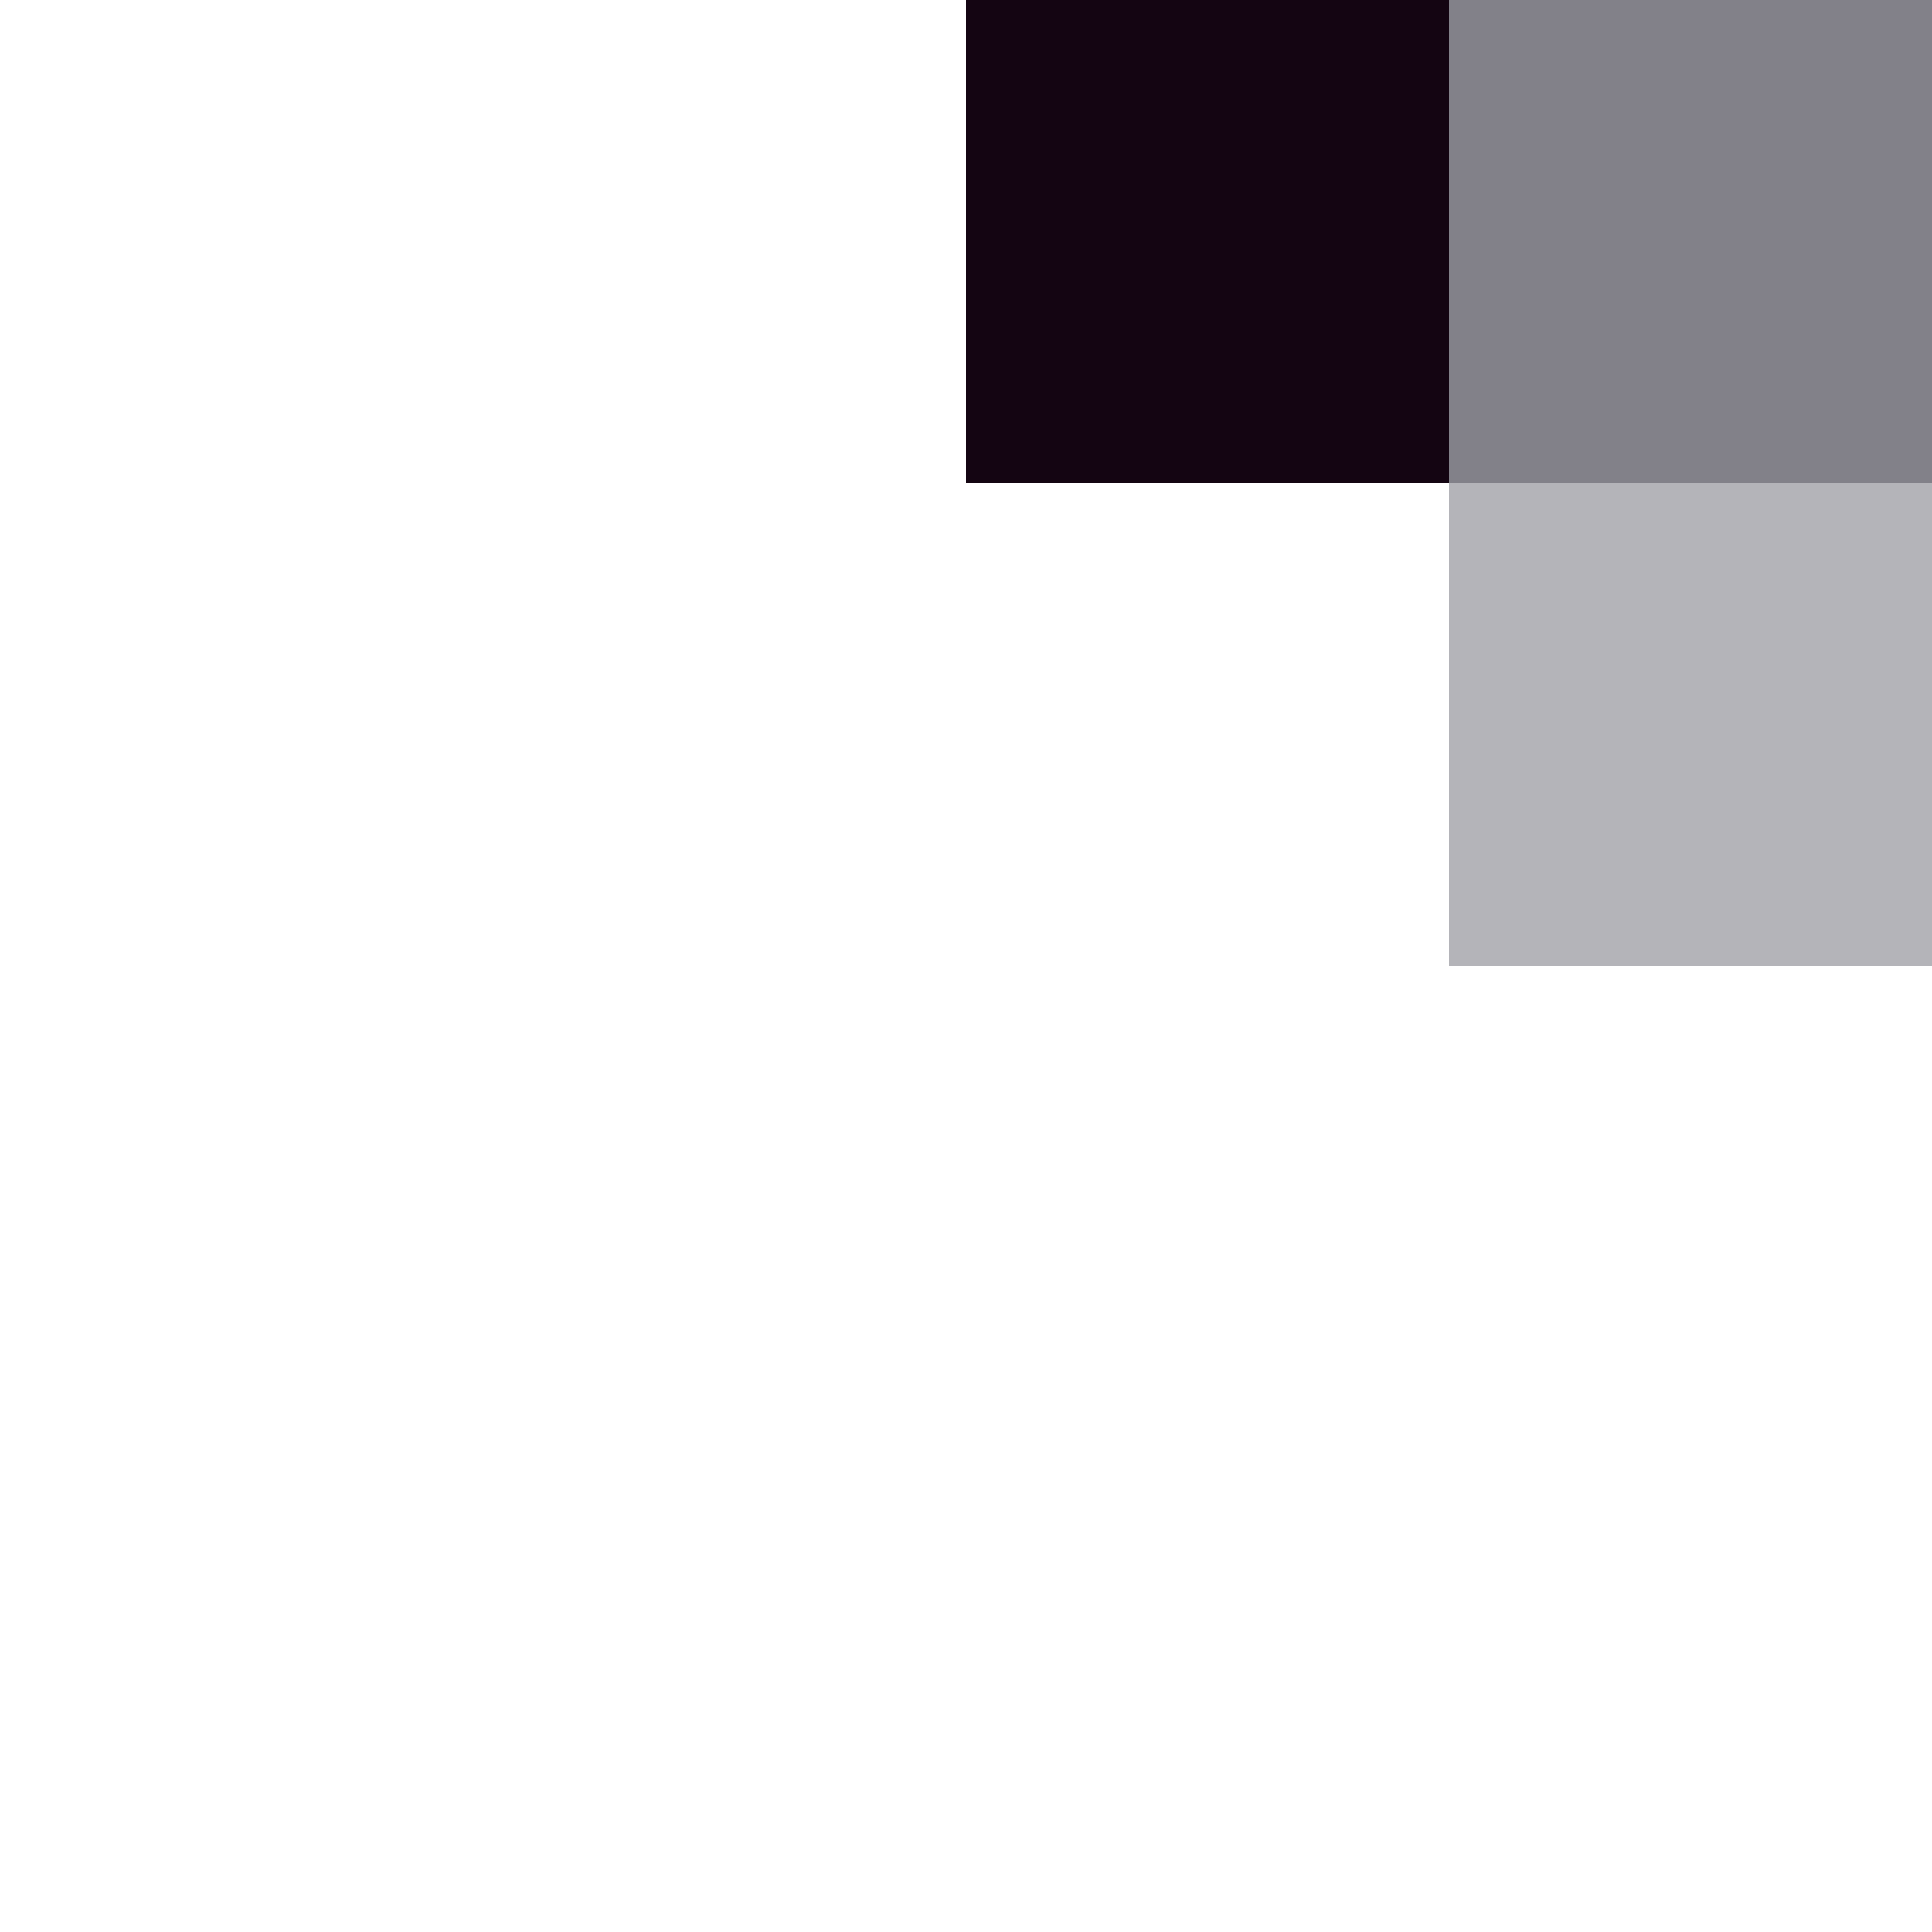 <svg width="800" height="800" viewBox="0 0 800 800" fill="none" xmlns="http://www.w3.org/2000/svg">
<rect x="600" width="200" height="200" fill="#060514" fill-opacity="0.5"/>
<rect x="600" y="200" width="200" height="200" fill="#060514" fill-opacity="0.3"/>
<rect x="400" width="200" height="200" fill="#140512"/>
</svg>

